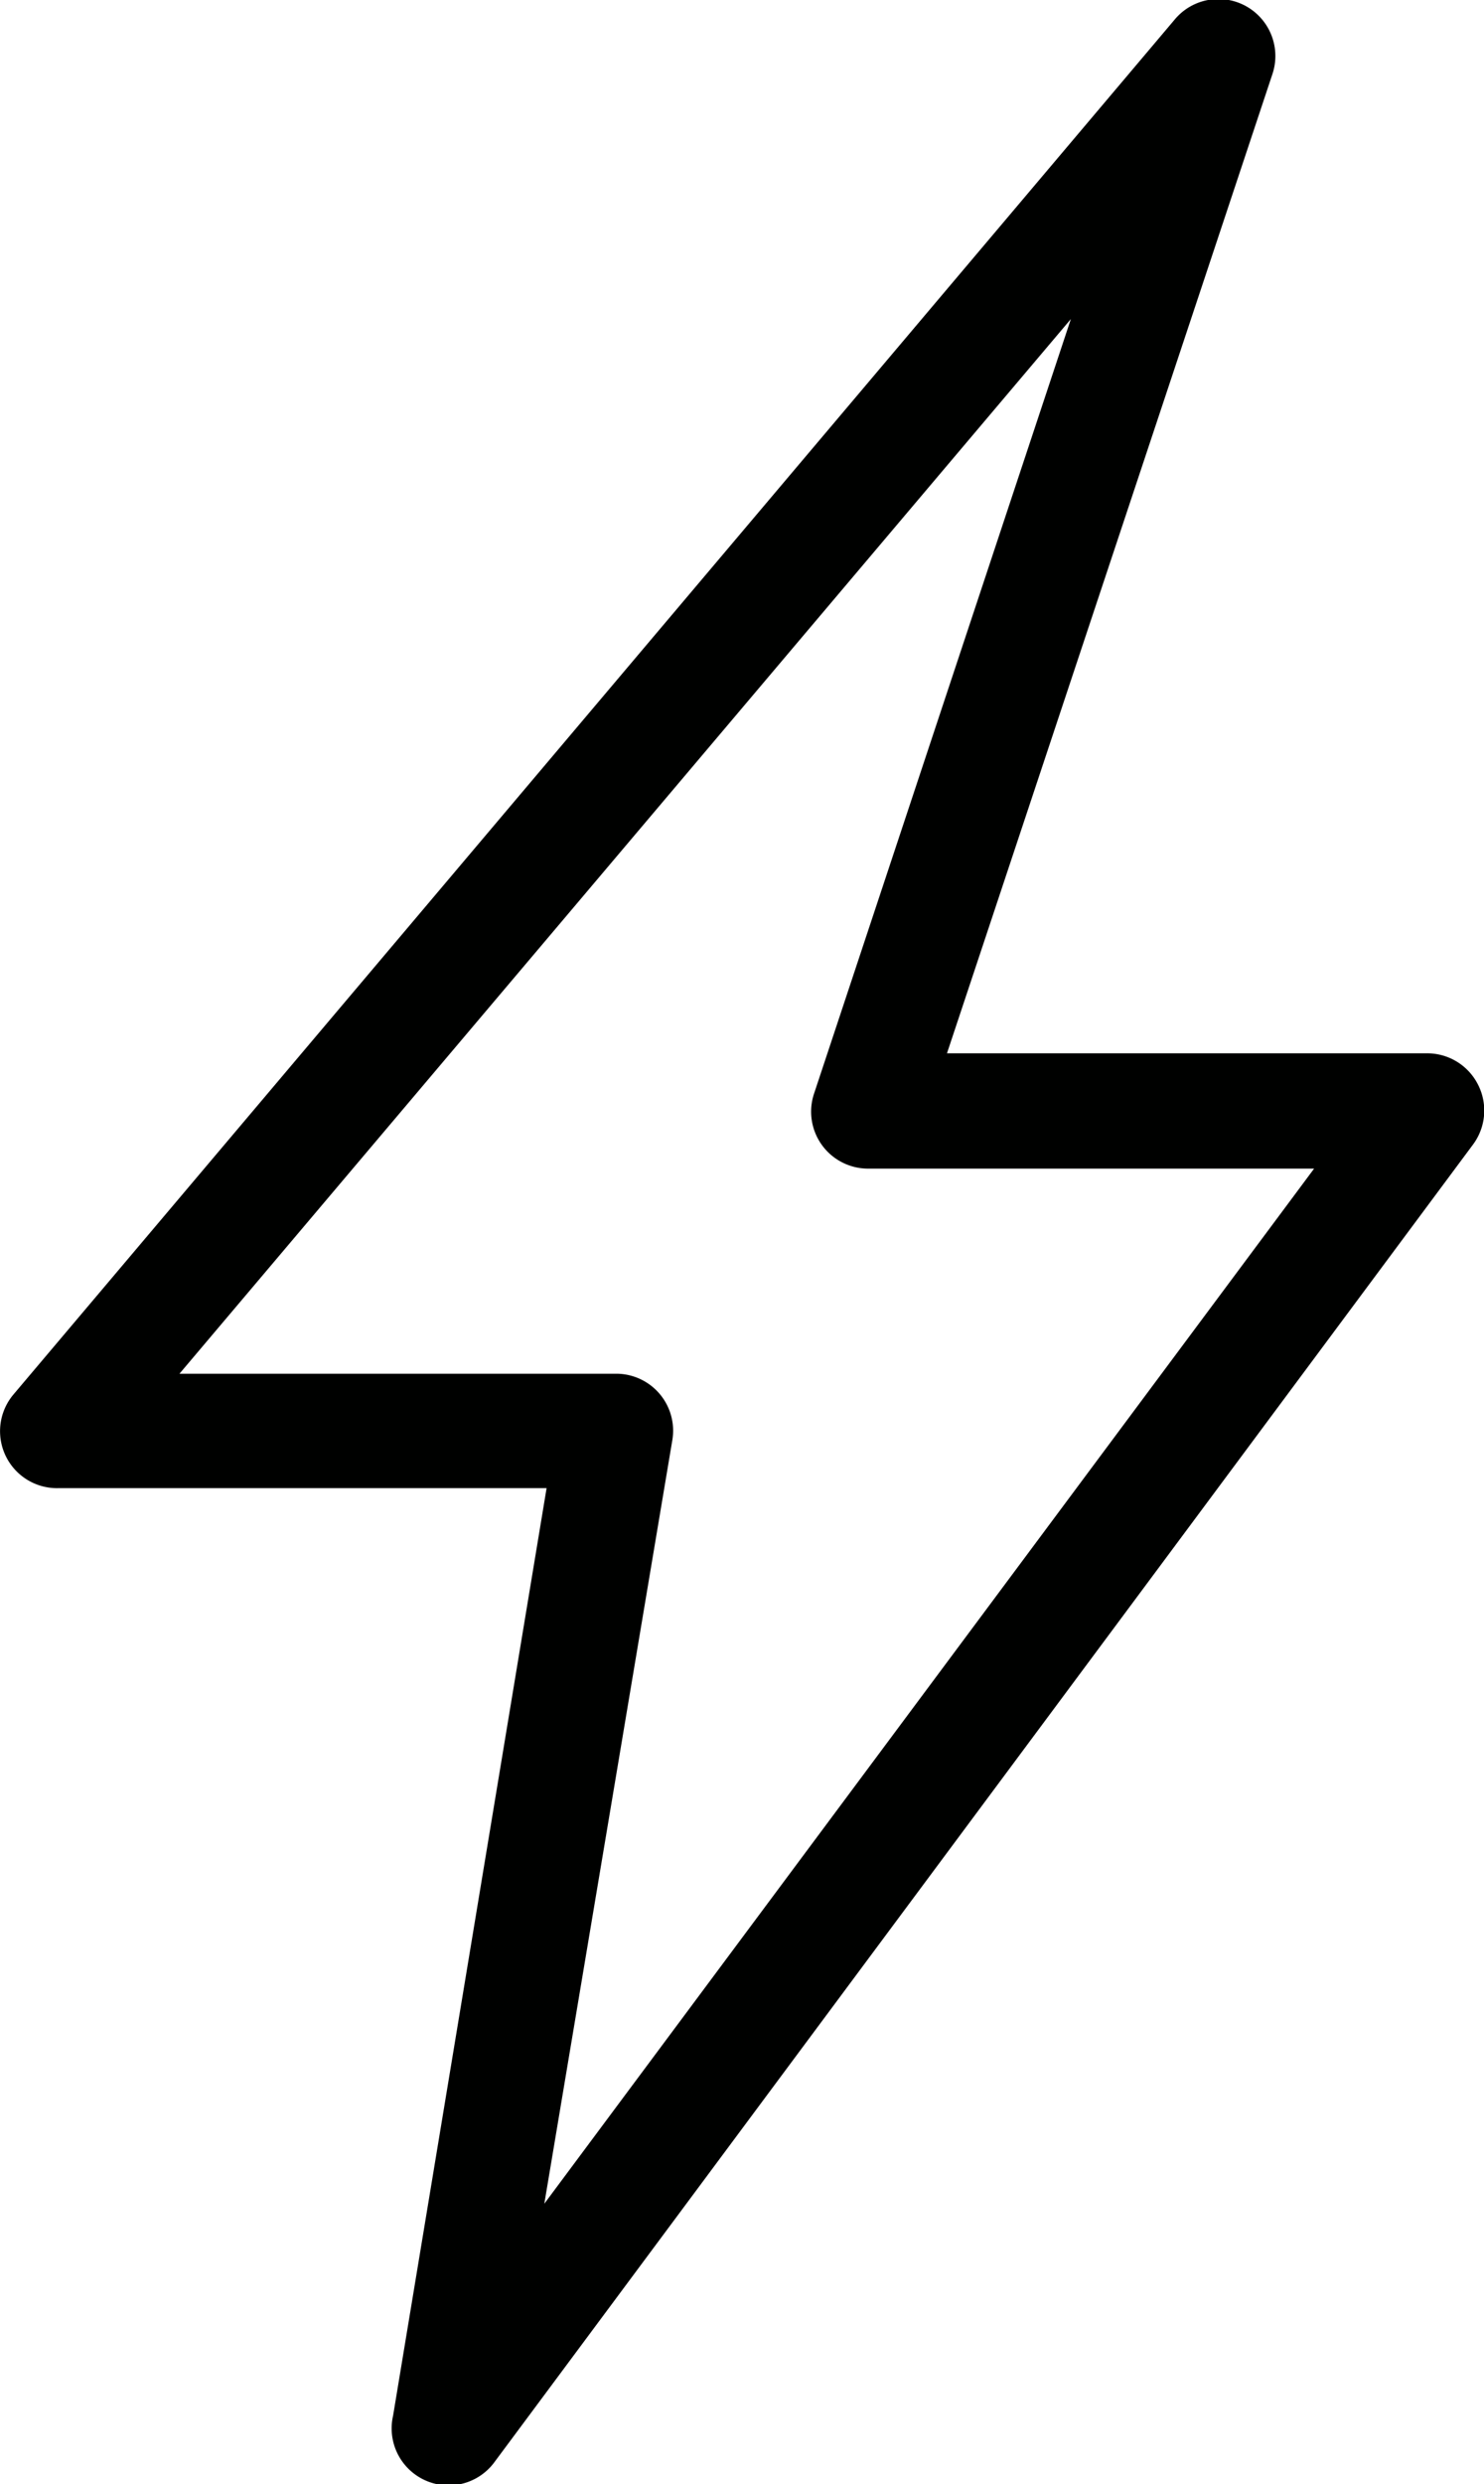 <svg id="53302406-527f-49ab-a663-d69e767b7b52" data-name="Layer 1" xmlns="http://www.w3.org/2000/svg" viewBox="0 0 32.58 54.5">
  <title>bills-2</title>
  <path d="M32.45,23.8a1.25,1.25,0,0,0-1.12-.69H20.79L27.93,1.64A1.25,1.25,0,0,0,25.78.44L.3,30.59a1.25,1.25,0,0,0,1,2.06H12L8.63,53a1.25,1.25,0,0,0,2.24,1L32.34,25.11A1.25,1.25,0,0,0,32.45,23.8ZM11.95,48.35,14.76,31.6a1.25,1.25,0,0,0-1.23-1.46H3.94L23.51,7,17.87,24a1.25,1.25,0,0,0,1.19,1.64h9.79Z" style="fill: #000100"/>
</svg>
